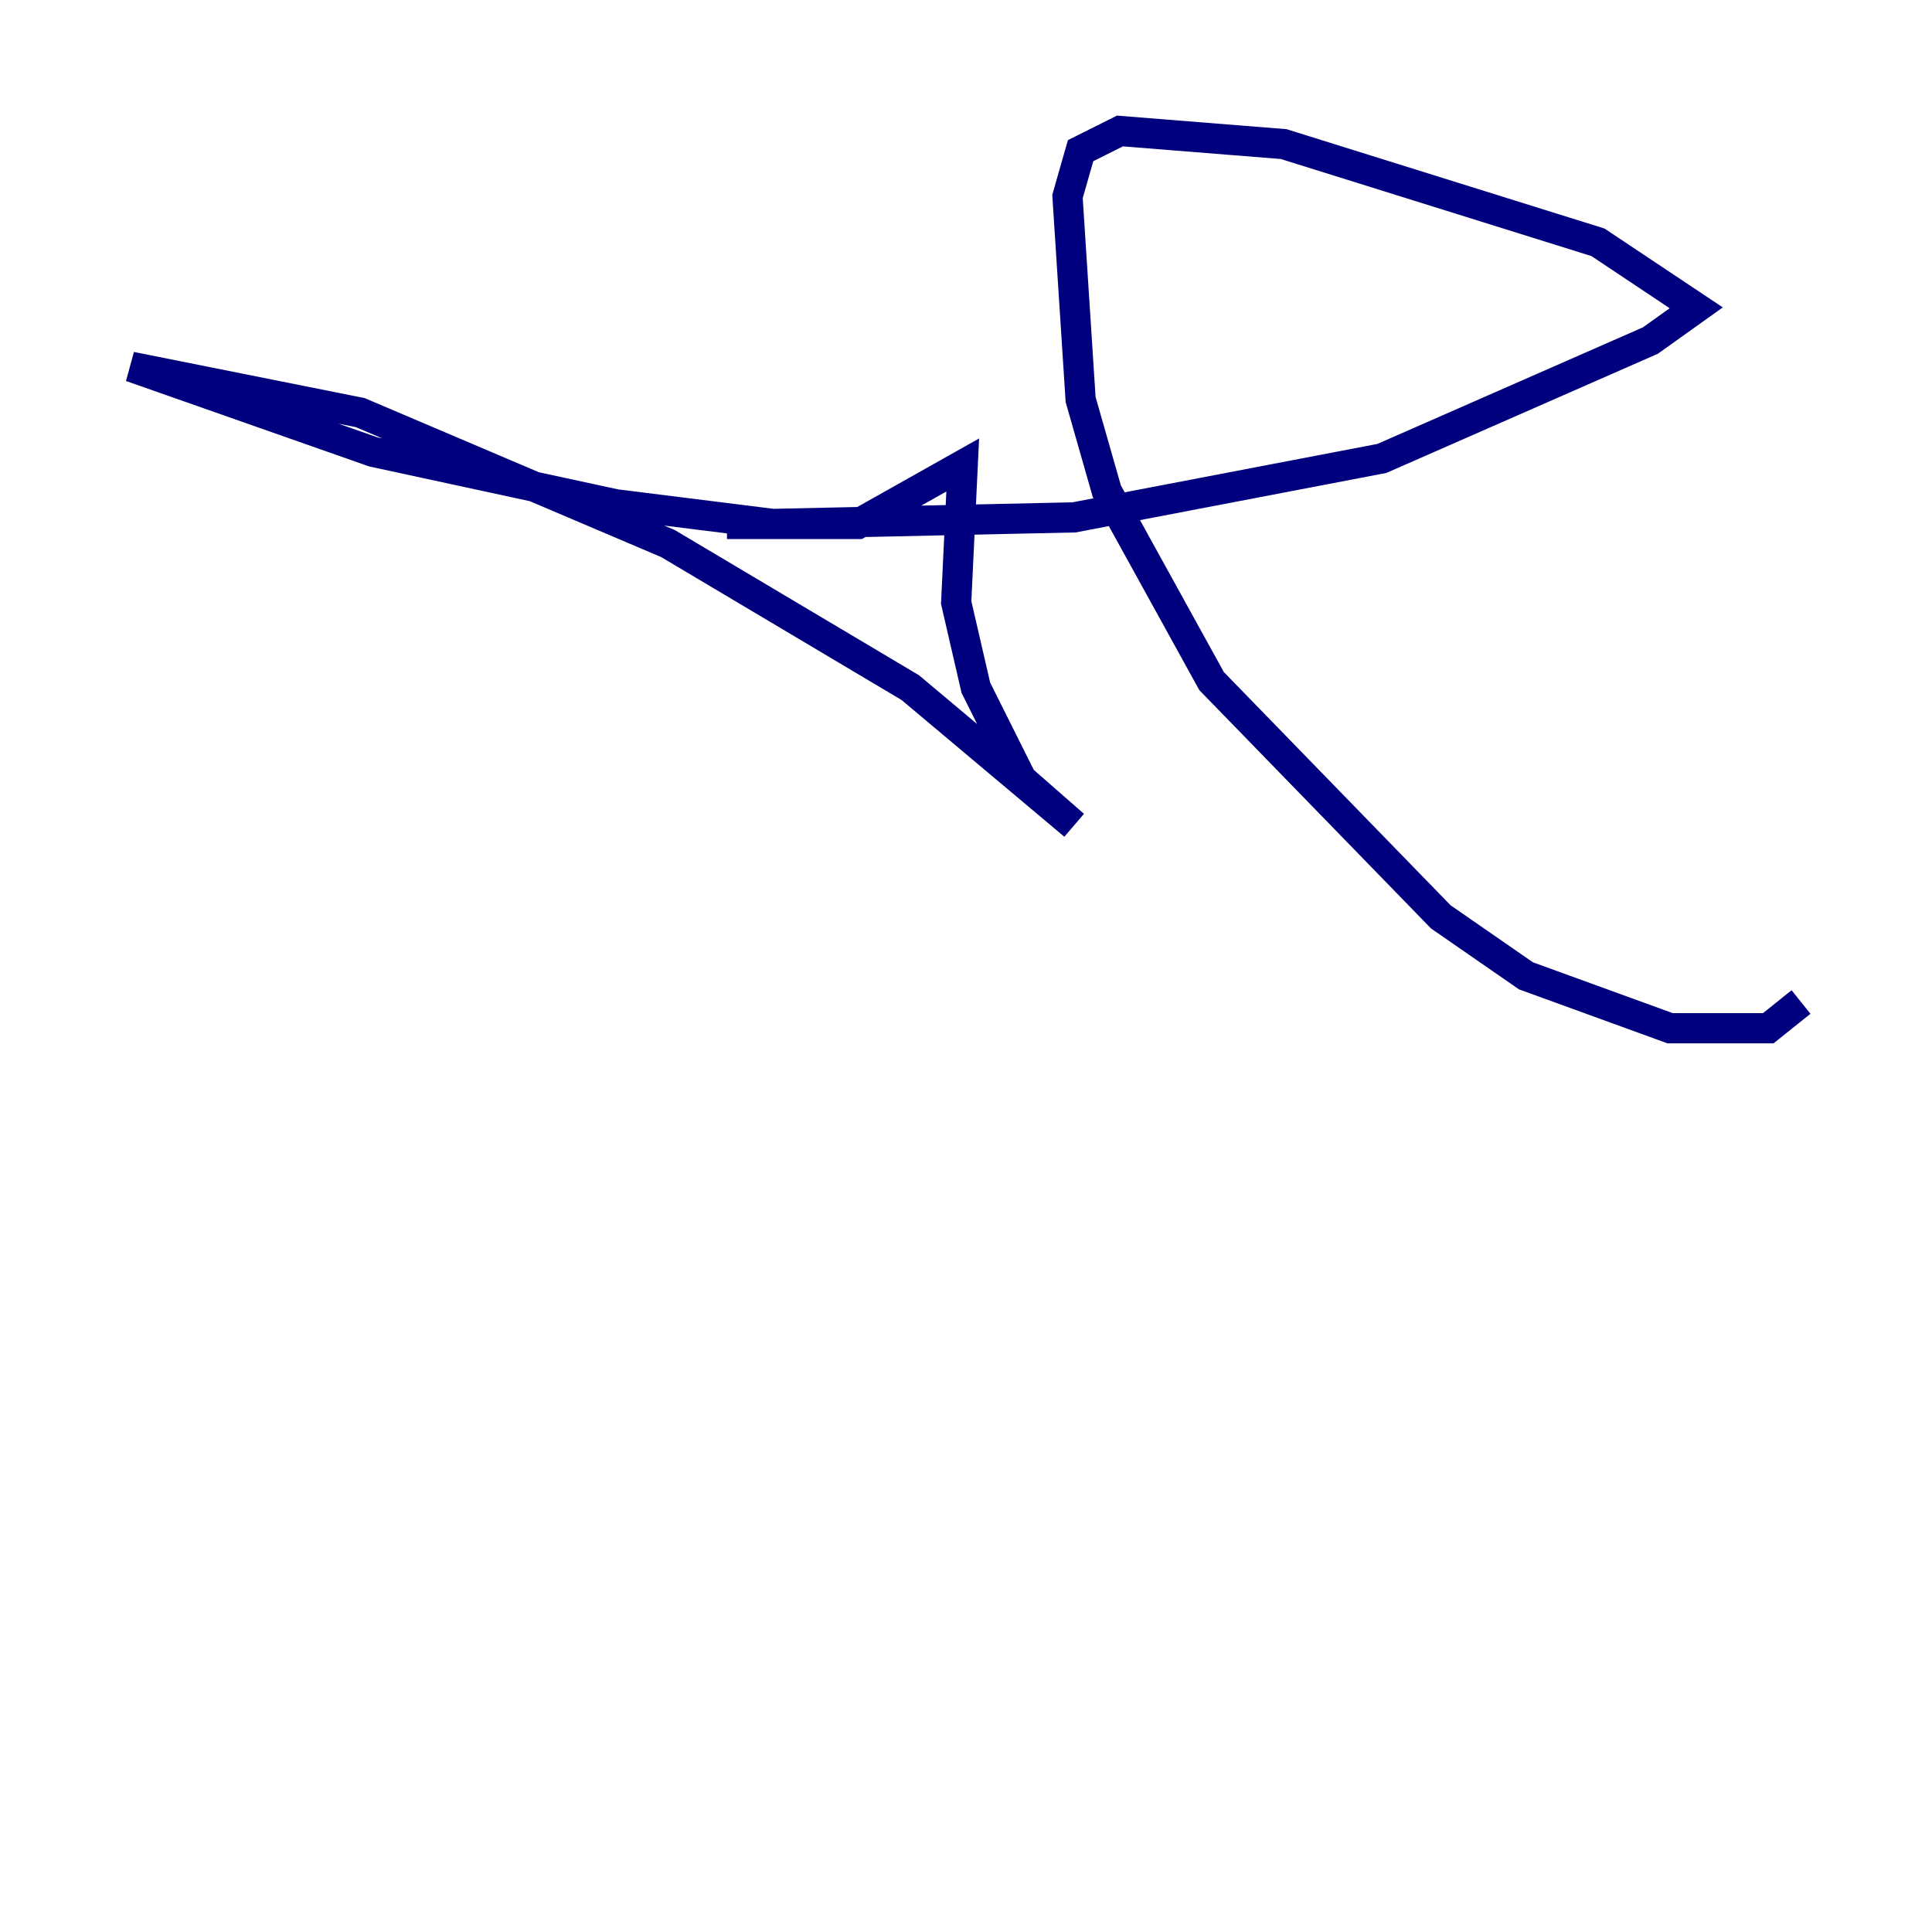 <?xml version="1.0" encoding="utf-8" ?>
<svg baseProfile="tiny" height="128" version="1.2" viewBox="0,0,128,128" width="128" xmlns="http://www.w3.org/2000/svg" xmlns:ev="http://www.w3.org/2001/xml-events" xmlns:xlink="http://www.w3.org/1999/xlink"><defs /><polyline fill="none" points="48.163,34.712 56.841,34.712 63.783,30.807 63.349,39.919 64.651,45.559 67.688,51.634 71.159,54.671 60.312,45.559 44.258,36.014 23.864,27.336 8.678,24.298 24.732,29.939 40.786,33.41 51.2,34.712 71.159,34.278 91.552,30.373 109.342,22.563 112.38,20.393 105.871,16.054 85.044,9.546 74.197,8.678 71.593,9.98 70.725,13.017 71.593,26.468 73.329,32.542 80.271,45.125 95.458,60.746 101.098,64.651 110.644,68.122 117.153,68.122 119.322,66.386" stroke="#00007f" stroke-width="2" /></svg>